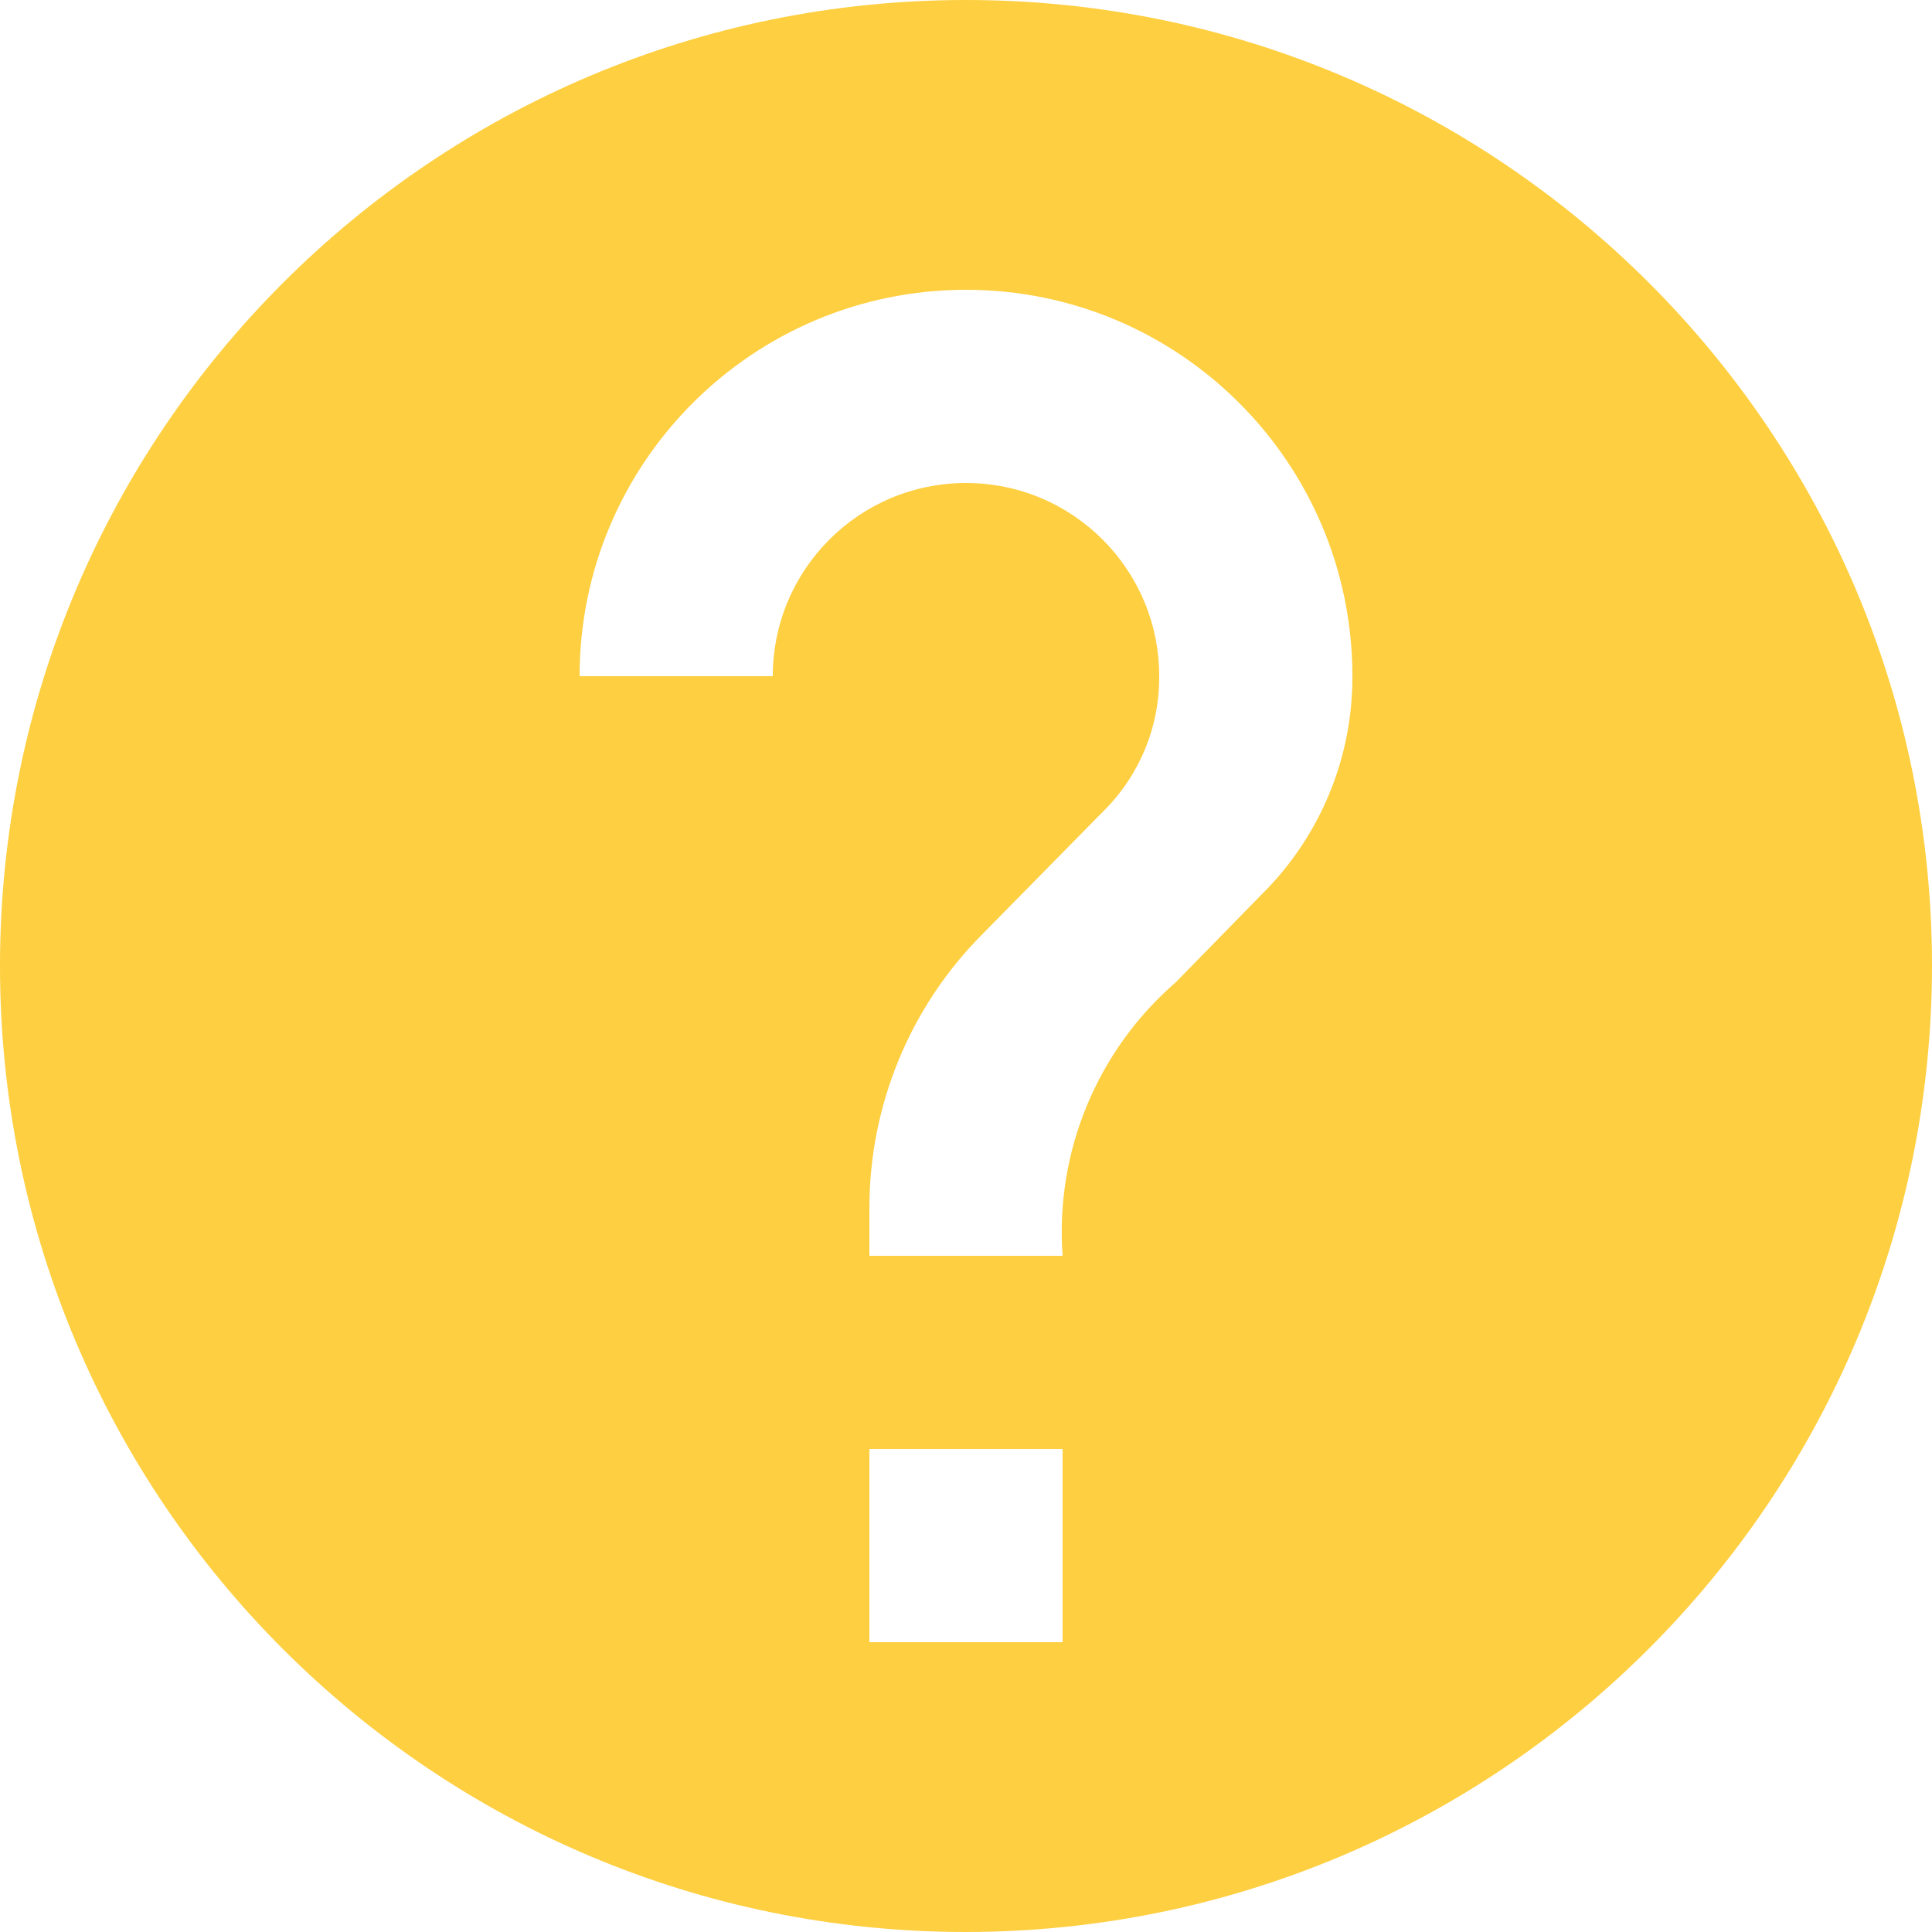 <svg width="20" height="20" viewBox="0 0 20 20" fill="none" xmlns="http://www.w3.org/2000/svg">
<path d="M10 20C4.477 20 0 15.523 0 10C0 4.477 4.477 0 10 0C15.523 0 20 4.477 20 10C19.994 15.52 15.52 19.994 10 20ZM9 15V17H11V15H9ZM10 5C11.105 5 12 5.895 12 7C12.004 7.531 11.79 8.04 11.41 8.41L10.17 9.67C9.421 10.422 9.001 11.439 9 12.5V13H11C10.922 11.925 11.356 10.876 12.17 10.17L13.07 9.25C13.668 8.654 14.003 7.844 14 7C14 4.791 12.209 3 10 3C7.791 3 6 4.791 6 7H8C8 5.895 8.895 5 10 5Z" fill="#FDBF00" fill-opacity="0.75"/>
</svg>
